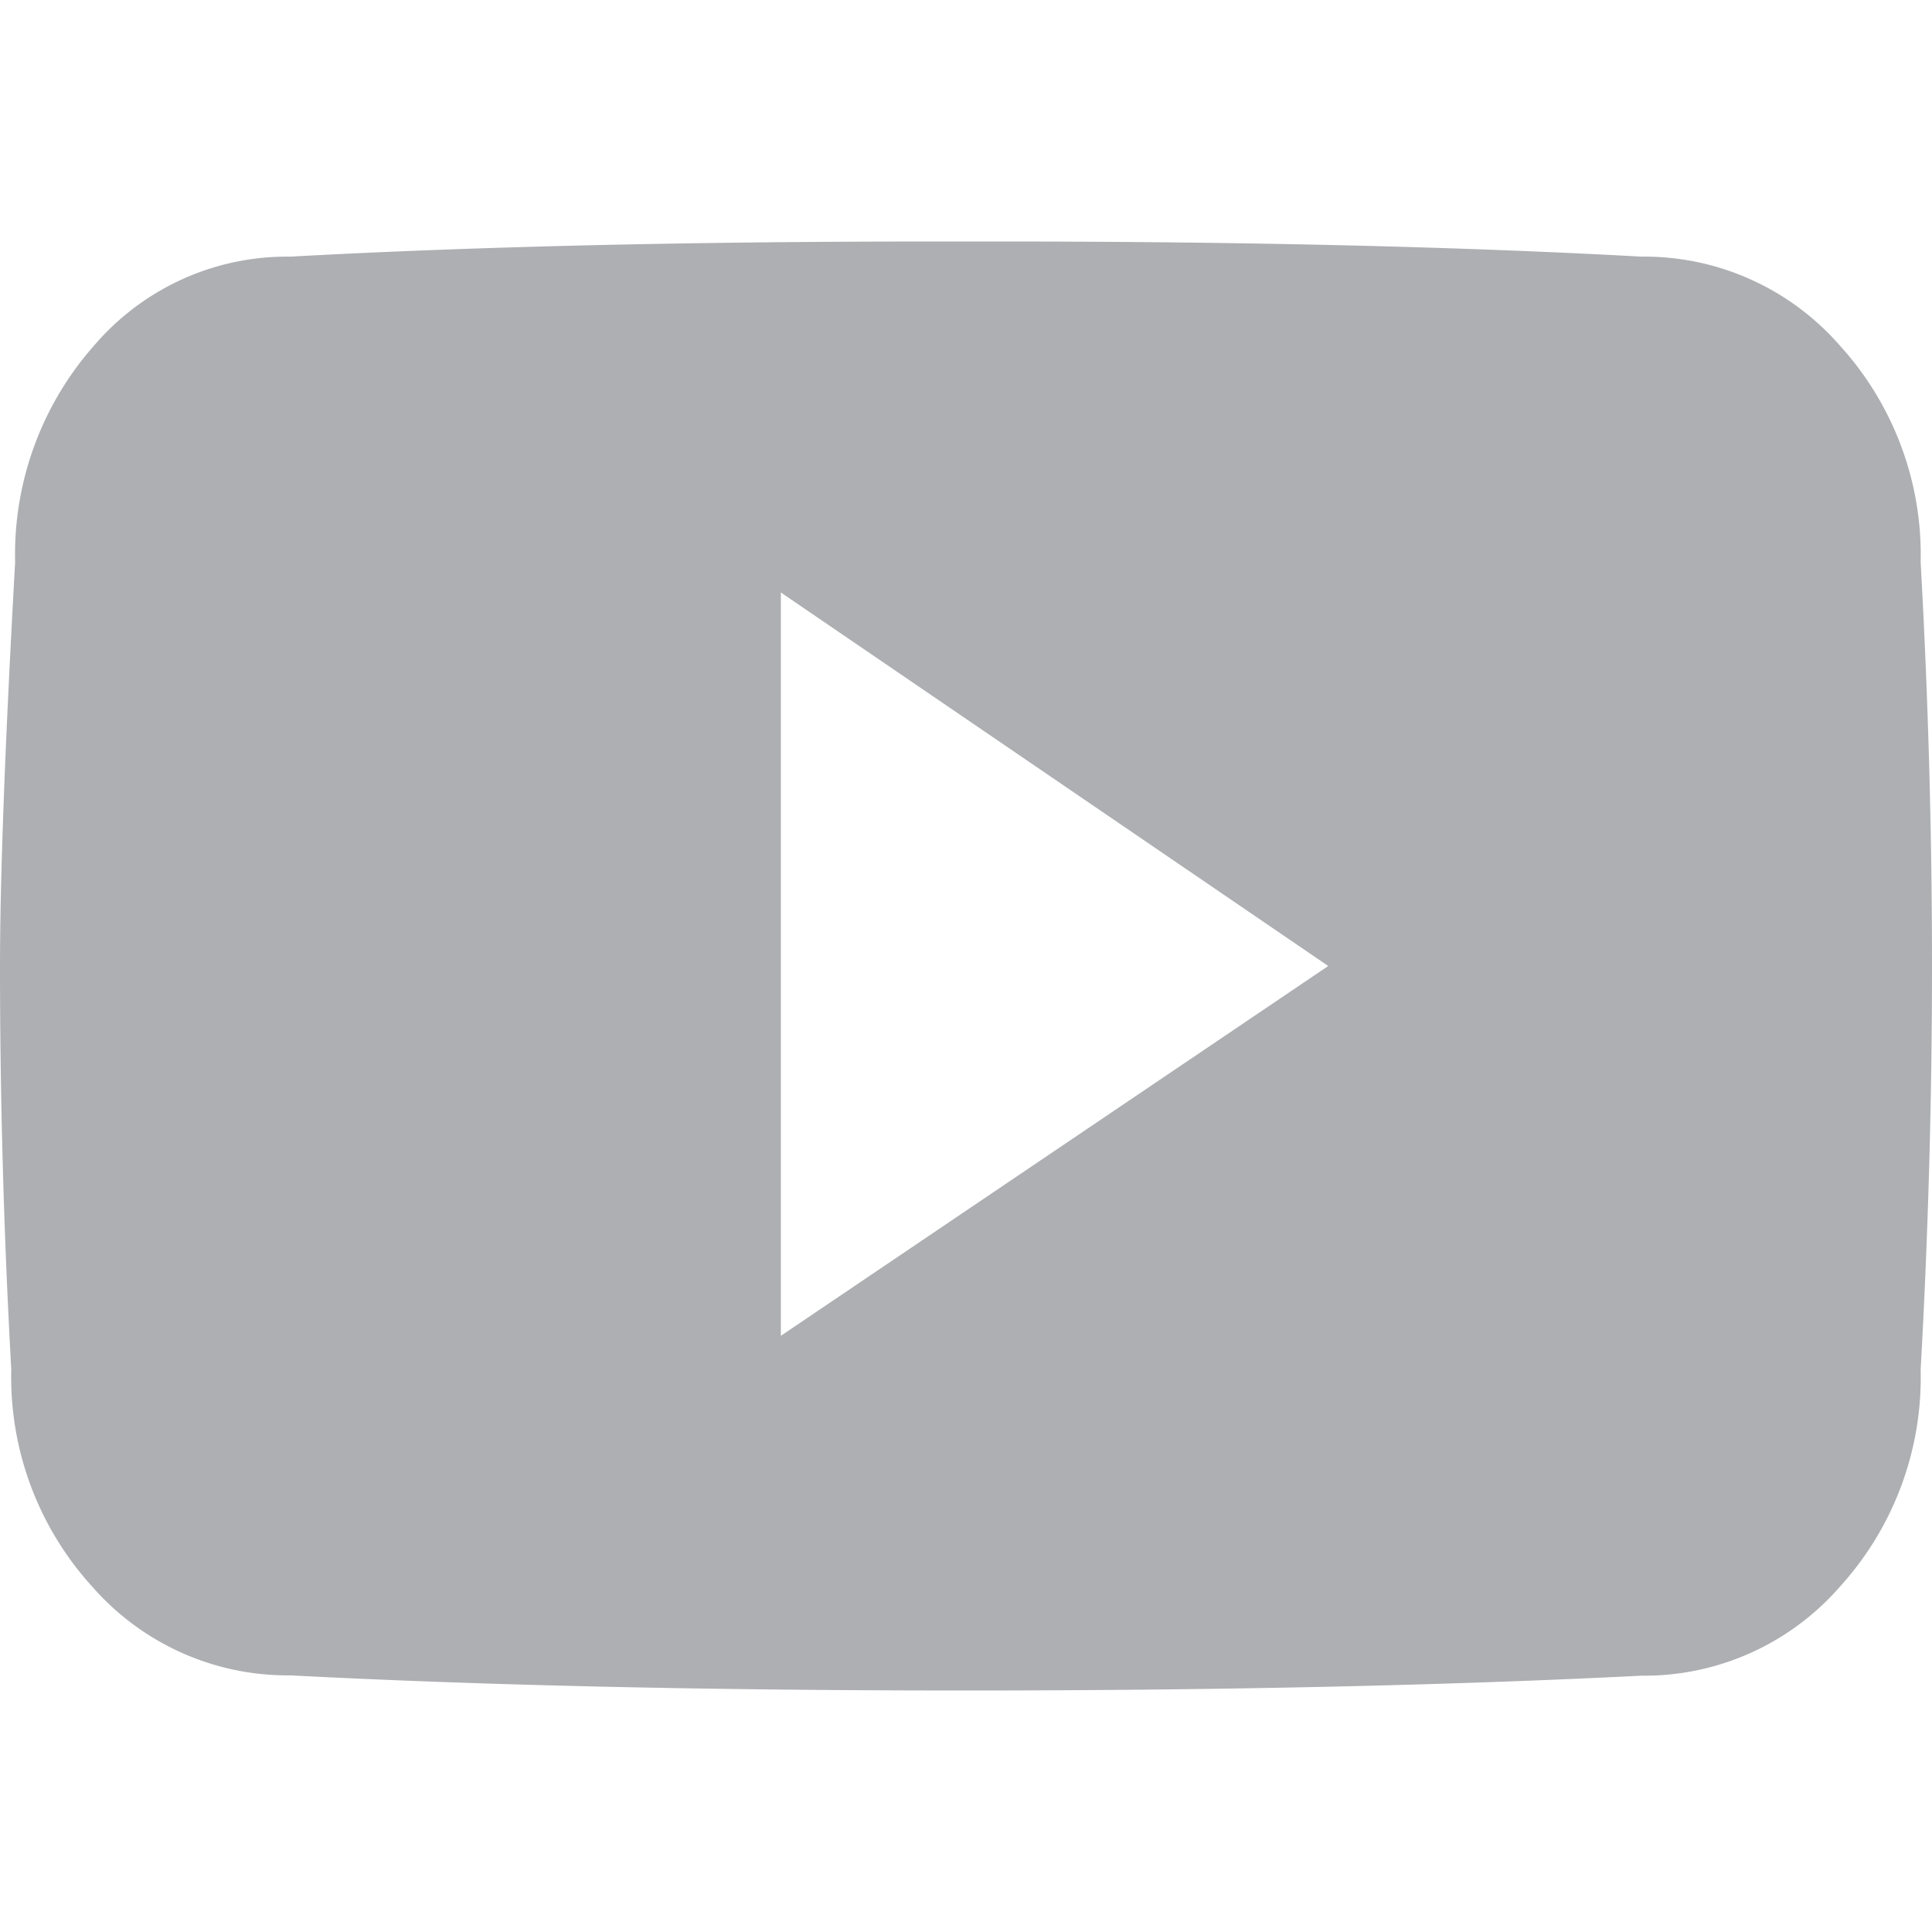 <svg xmlns="http://www.w3.org/2000/svg" width="24" height="24" viewBox="0 0 24 24">
    <path fill="none" d="M0 0H24V24H0z"/>
    <path fill="#adafb2" d="M12 18c-3.172 0-6-.063-8.391-.188a3.223 3.223 0 0 1-2.461-1.1 3.864 3.864 0 0 1-1.008-2.7C.047 12.336 0 10.649 0 9c0-1.089.063-2.776.188-5.016a3.917 3.917 0 0 1 .984-2.695A3.152 3.152 0 0 1 3.609.188C5.88.063 8.561 0 11.578 0h.844c3.017 0 5.7.063 7.968.188a3.223 3.223 0 0 1 2.461 1.1 3.863 3.863 0 0 1 1.008 2.695C23.953 5.664 24 7.352 24 9s-.047 3.337-.141 5.016a3.864 3.864 0 0 1-1.008 2.7 3.223 3.223 0 0 1-2.461 1.1C18 17.937 15.173 18 12 18zM9.7 4.36v9.234L16.5 9z" transform="translate(0 3)"/>
</svg>
